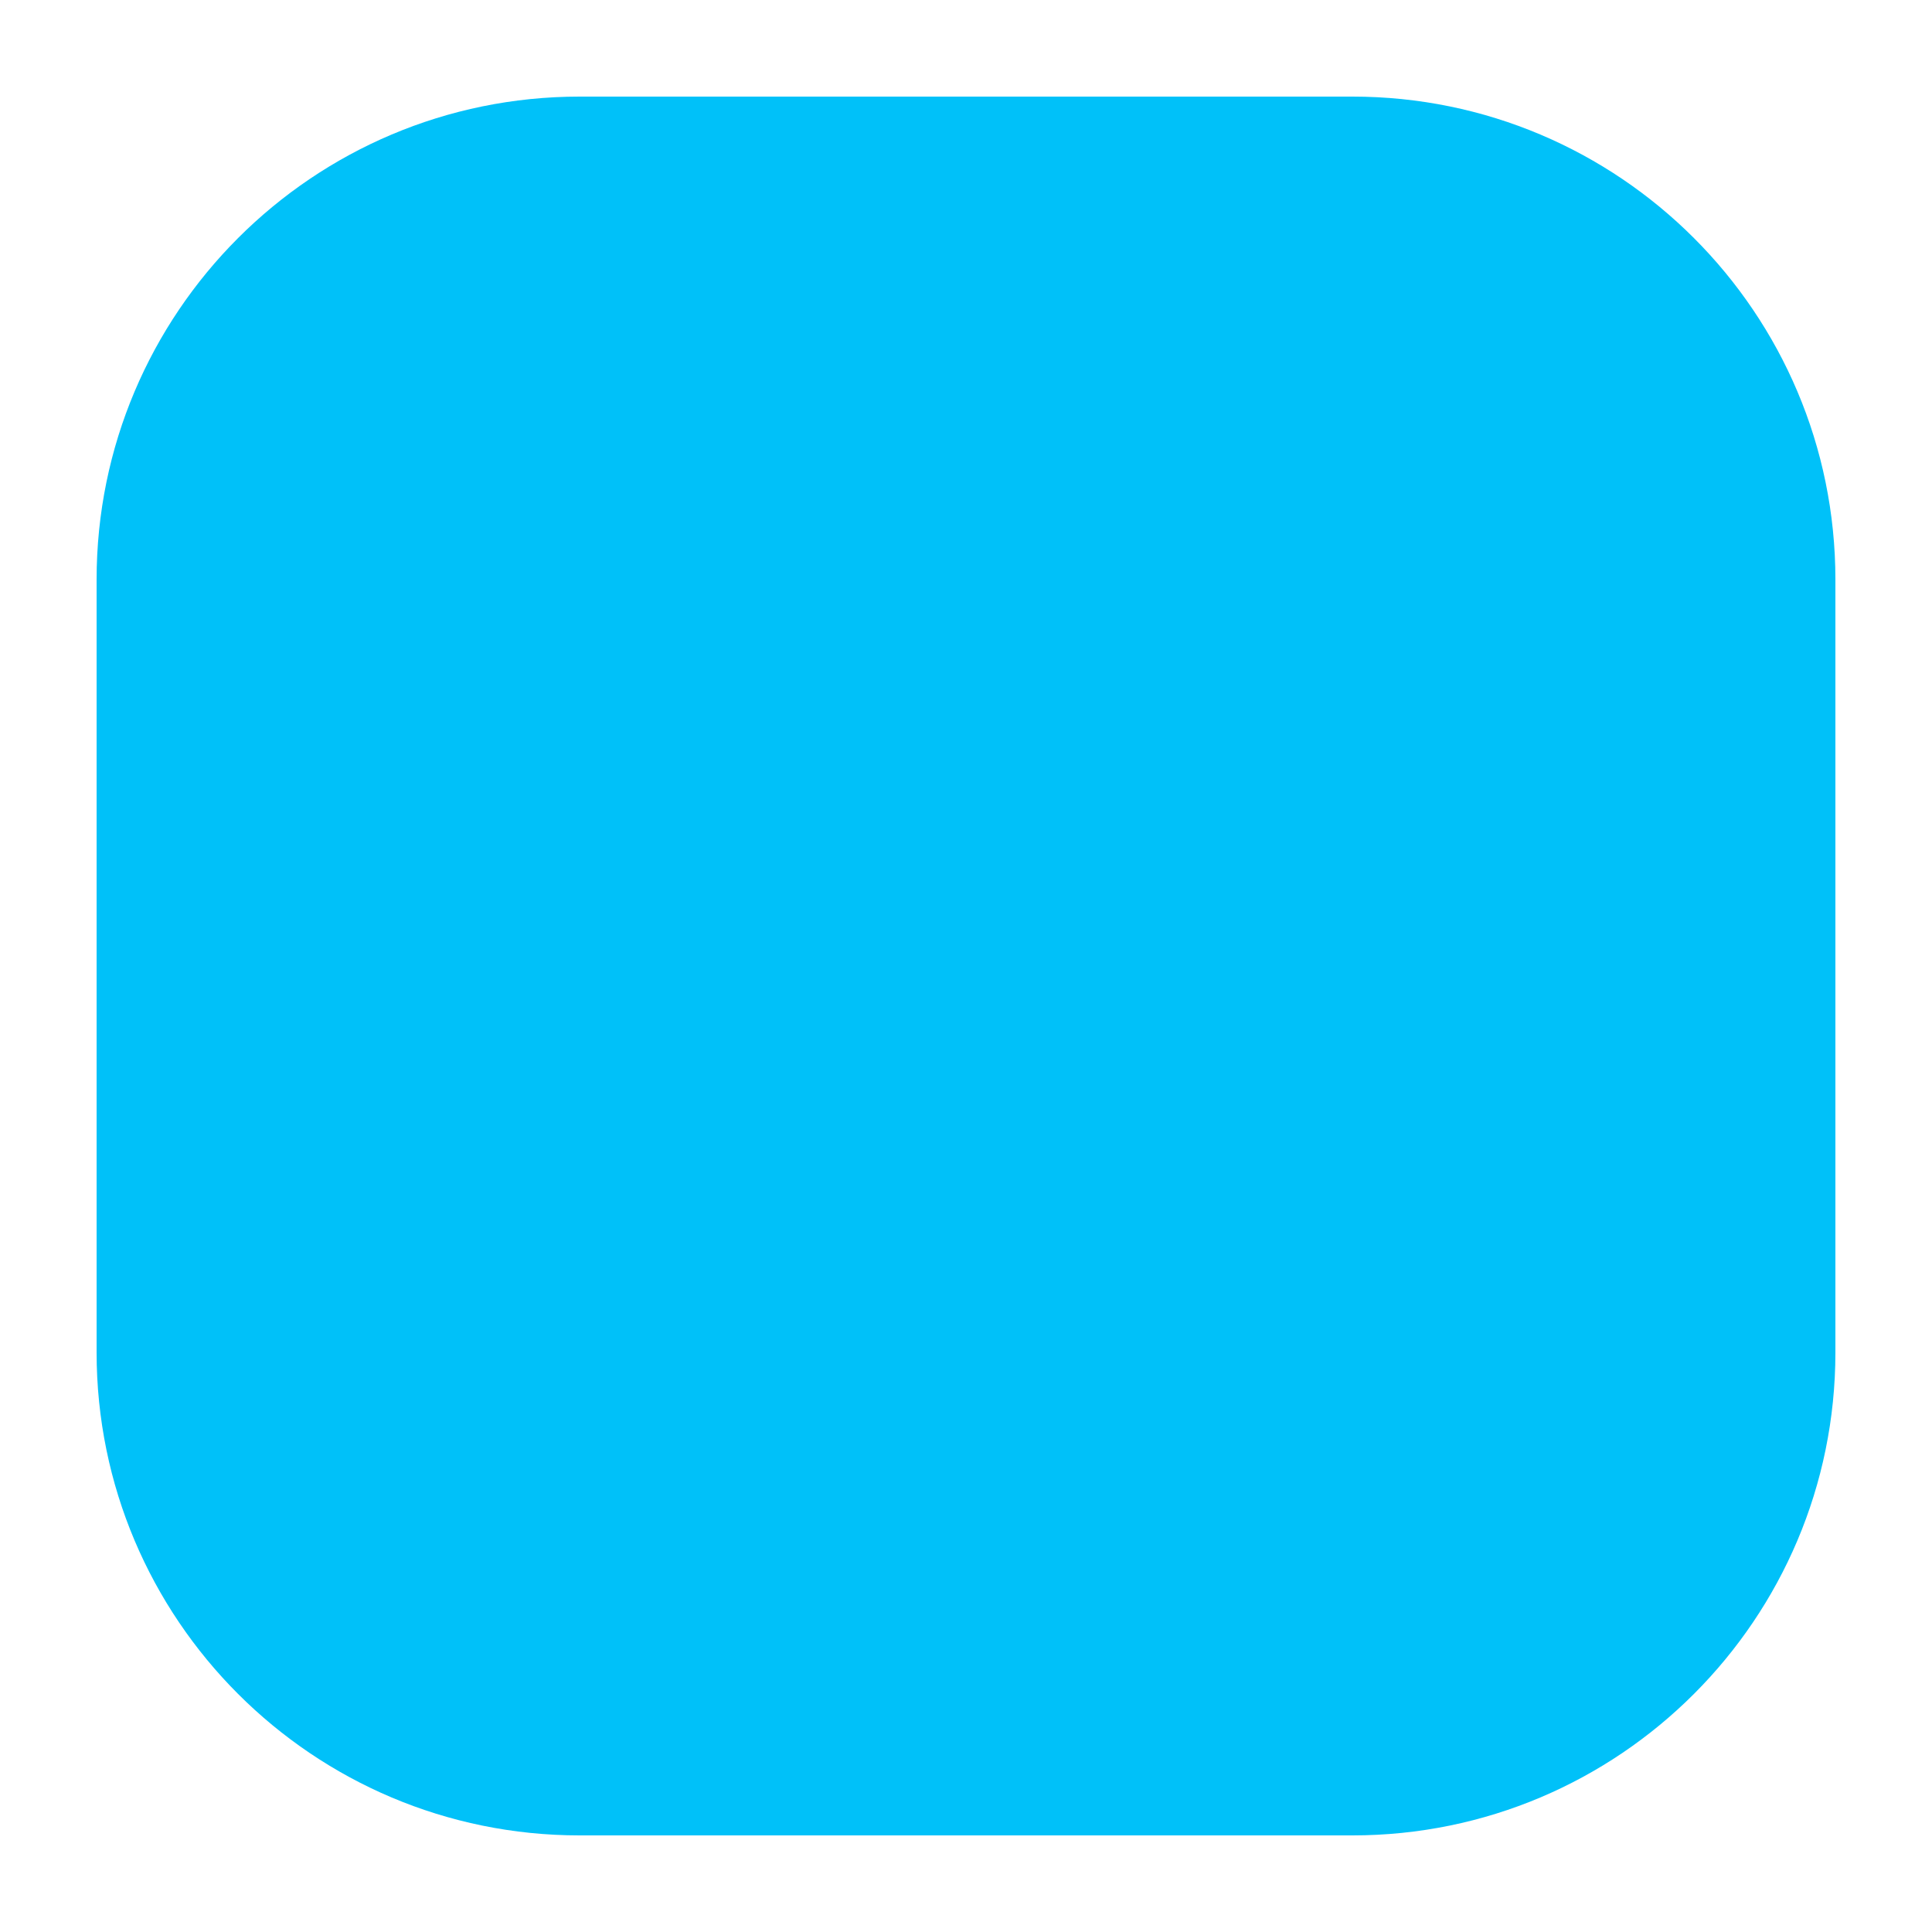 <svg width="40" height="40" viewBox="0 0 40 40" fill="none" xmlns="http://www.w3.org/2000/svg">
<path d="M2 12C2 6.477 6.477 2 12 2H28C33.523 2 38 6.477 38 12V28C38 33.523 33.523 38 28 38H12C6.477 38 2 33.523 2 28V12Z" fill="#00C1F9"/>
</svg>
